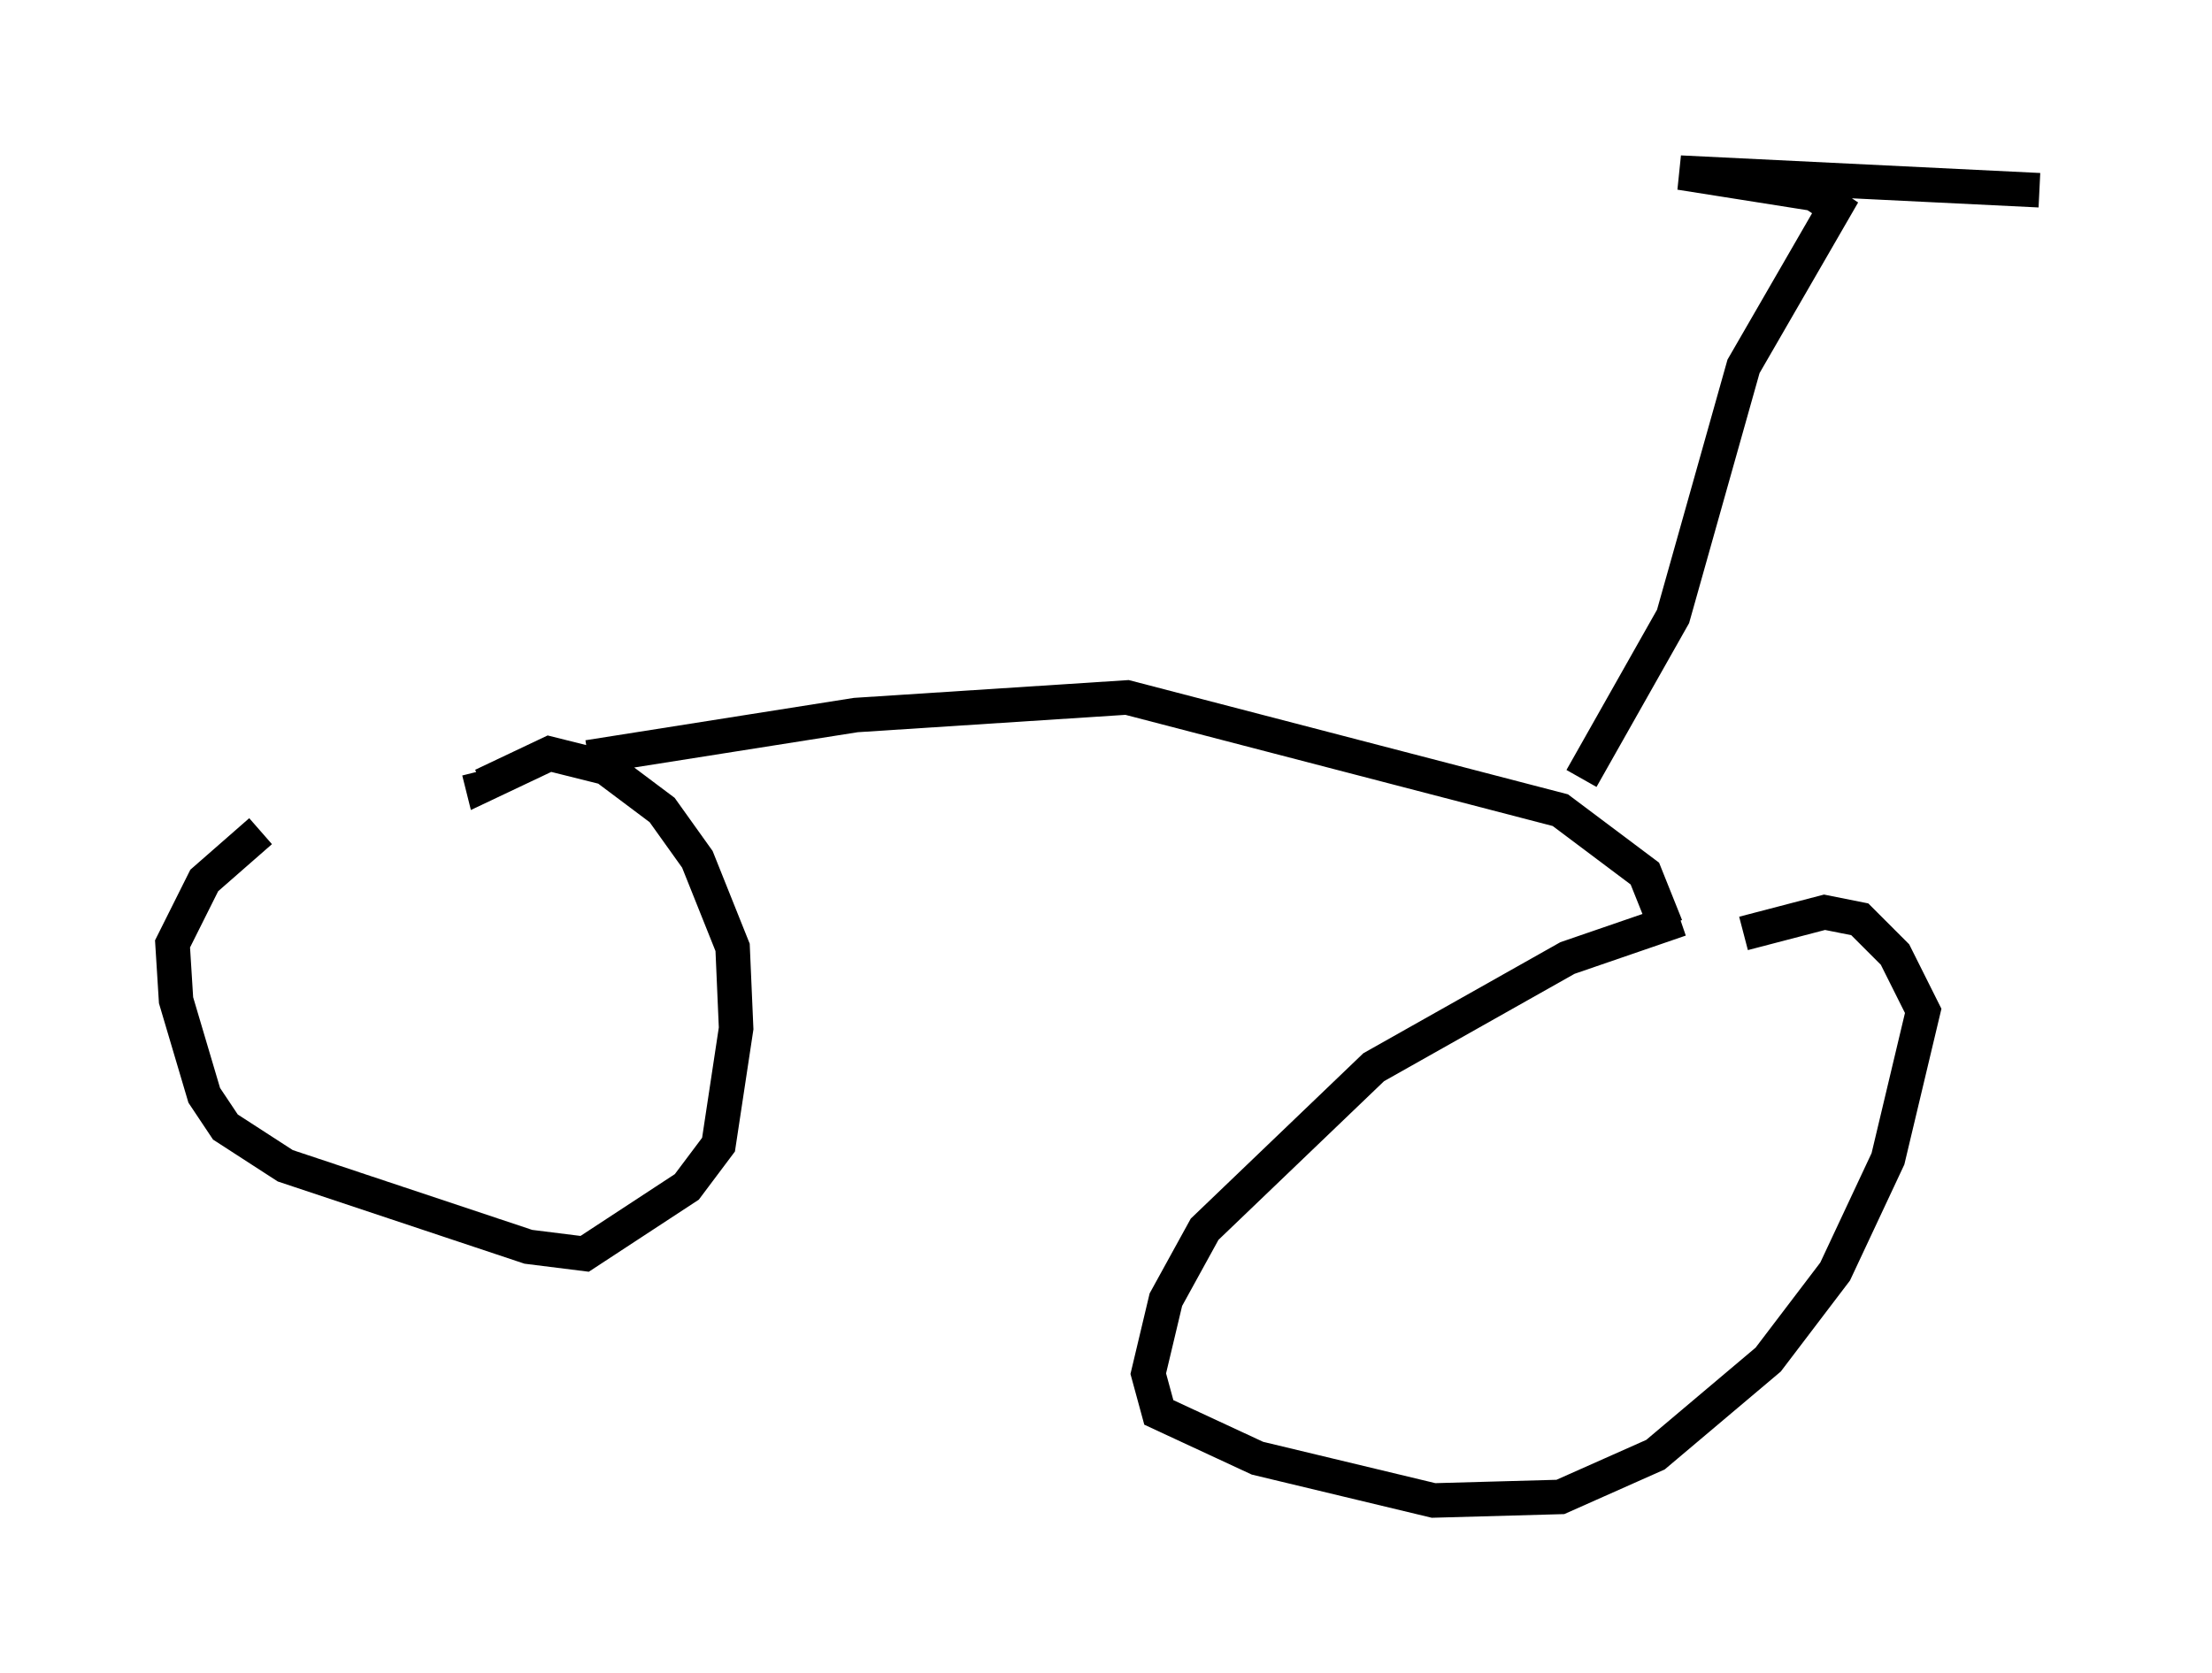 <?xml version="1.0" encoding="utf-8" ?>
<svg baseProfile="full" height="48.486" version="1.1" width="64.105" xmlns="http://www.w3.org/2000/svg" xmlns:ev="http://www.w3.org/2001/xml-events" xmlns:xlink="http://www.w3.org/1999/xlink"><defs /><rect fill="white" height="48.486" width="64.105" x="0" y="0" /><path d="M13.269, 21.436 m-5.717, 2.654 l-1.633, 1.429 -0.919, 1.838 l0.102, 1.633 0.817, 2.756 l0.613, 0.919 1.735, 1.123 l7.044, 2.348 1.633, 0.204 l2.96, -1.94 0.919, -1.225 l0.51, -3.369 -0.102, -2.348 l-1.021, -2.552 -1.021, -1.429 l-1.633, -1.225 -1.633, -0.408 l-1.94, 0.919 -0.102, -0.408 m34.811, 4.288 l-3.267, 1.123 -5.615, 3.165 l-4.9, 4.696 -1.123, 2.042 l-0.51, 2.144 0.306, 1.123 l2.858, 1.327 5.104, 1.225 l3.675, -0.102 2.756, -1.225 l3.267, -2.756 1.94, -2.552 l1.531, -3.267 1.021, -4.288 l-0.817, -1.633 -1.021, -1.021 l-1.021, -0.204 -2.348, 0.613 m-33.484, -5.104 l7.758, -1.225 7.861, -0.51 l12.556, 3.267 2.45, 1.838 l0.613, 1.531 m-2.45, -4.288 l2.654, -4.696 2.042, -7.248 l2.654, -4.594 -0.613, -0.408 l-3.879, -0.613 10.413, 0.51 " fill="none" stroke="black" stroke-width="1" /></svg>